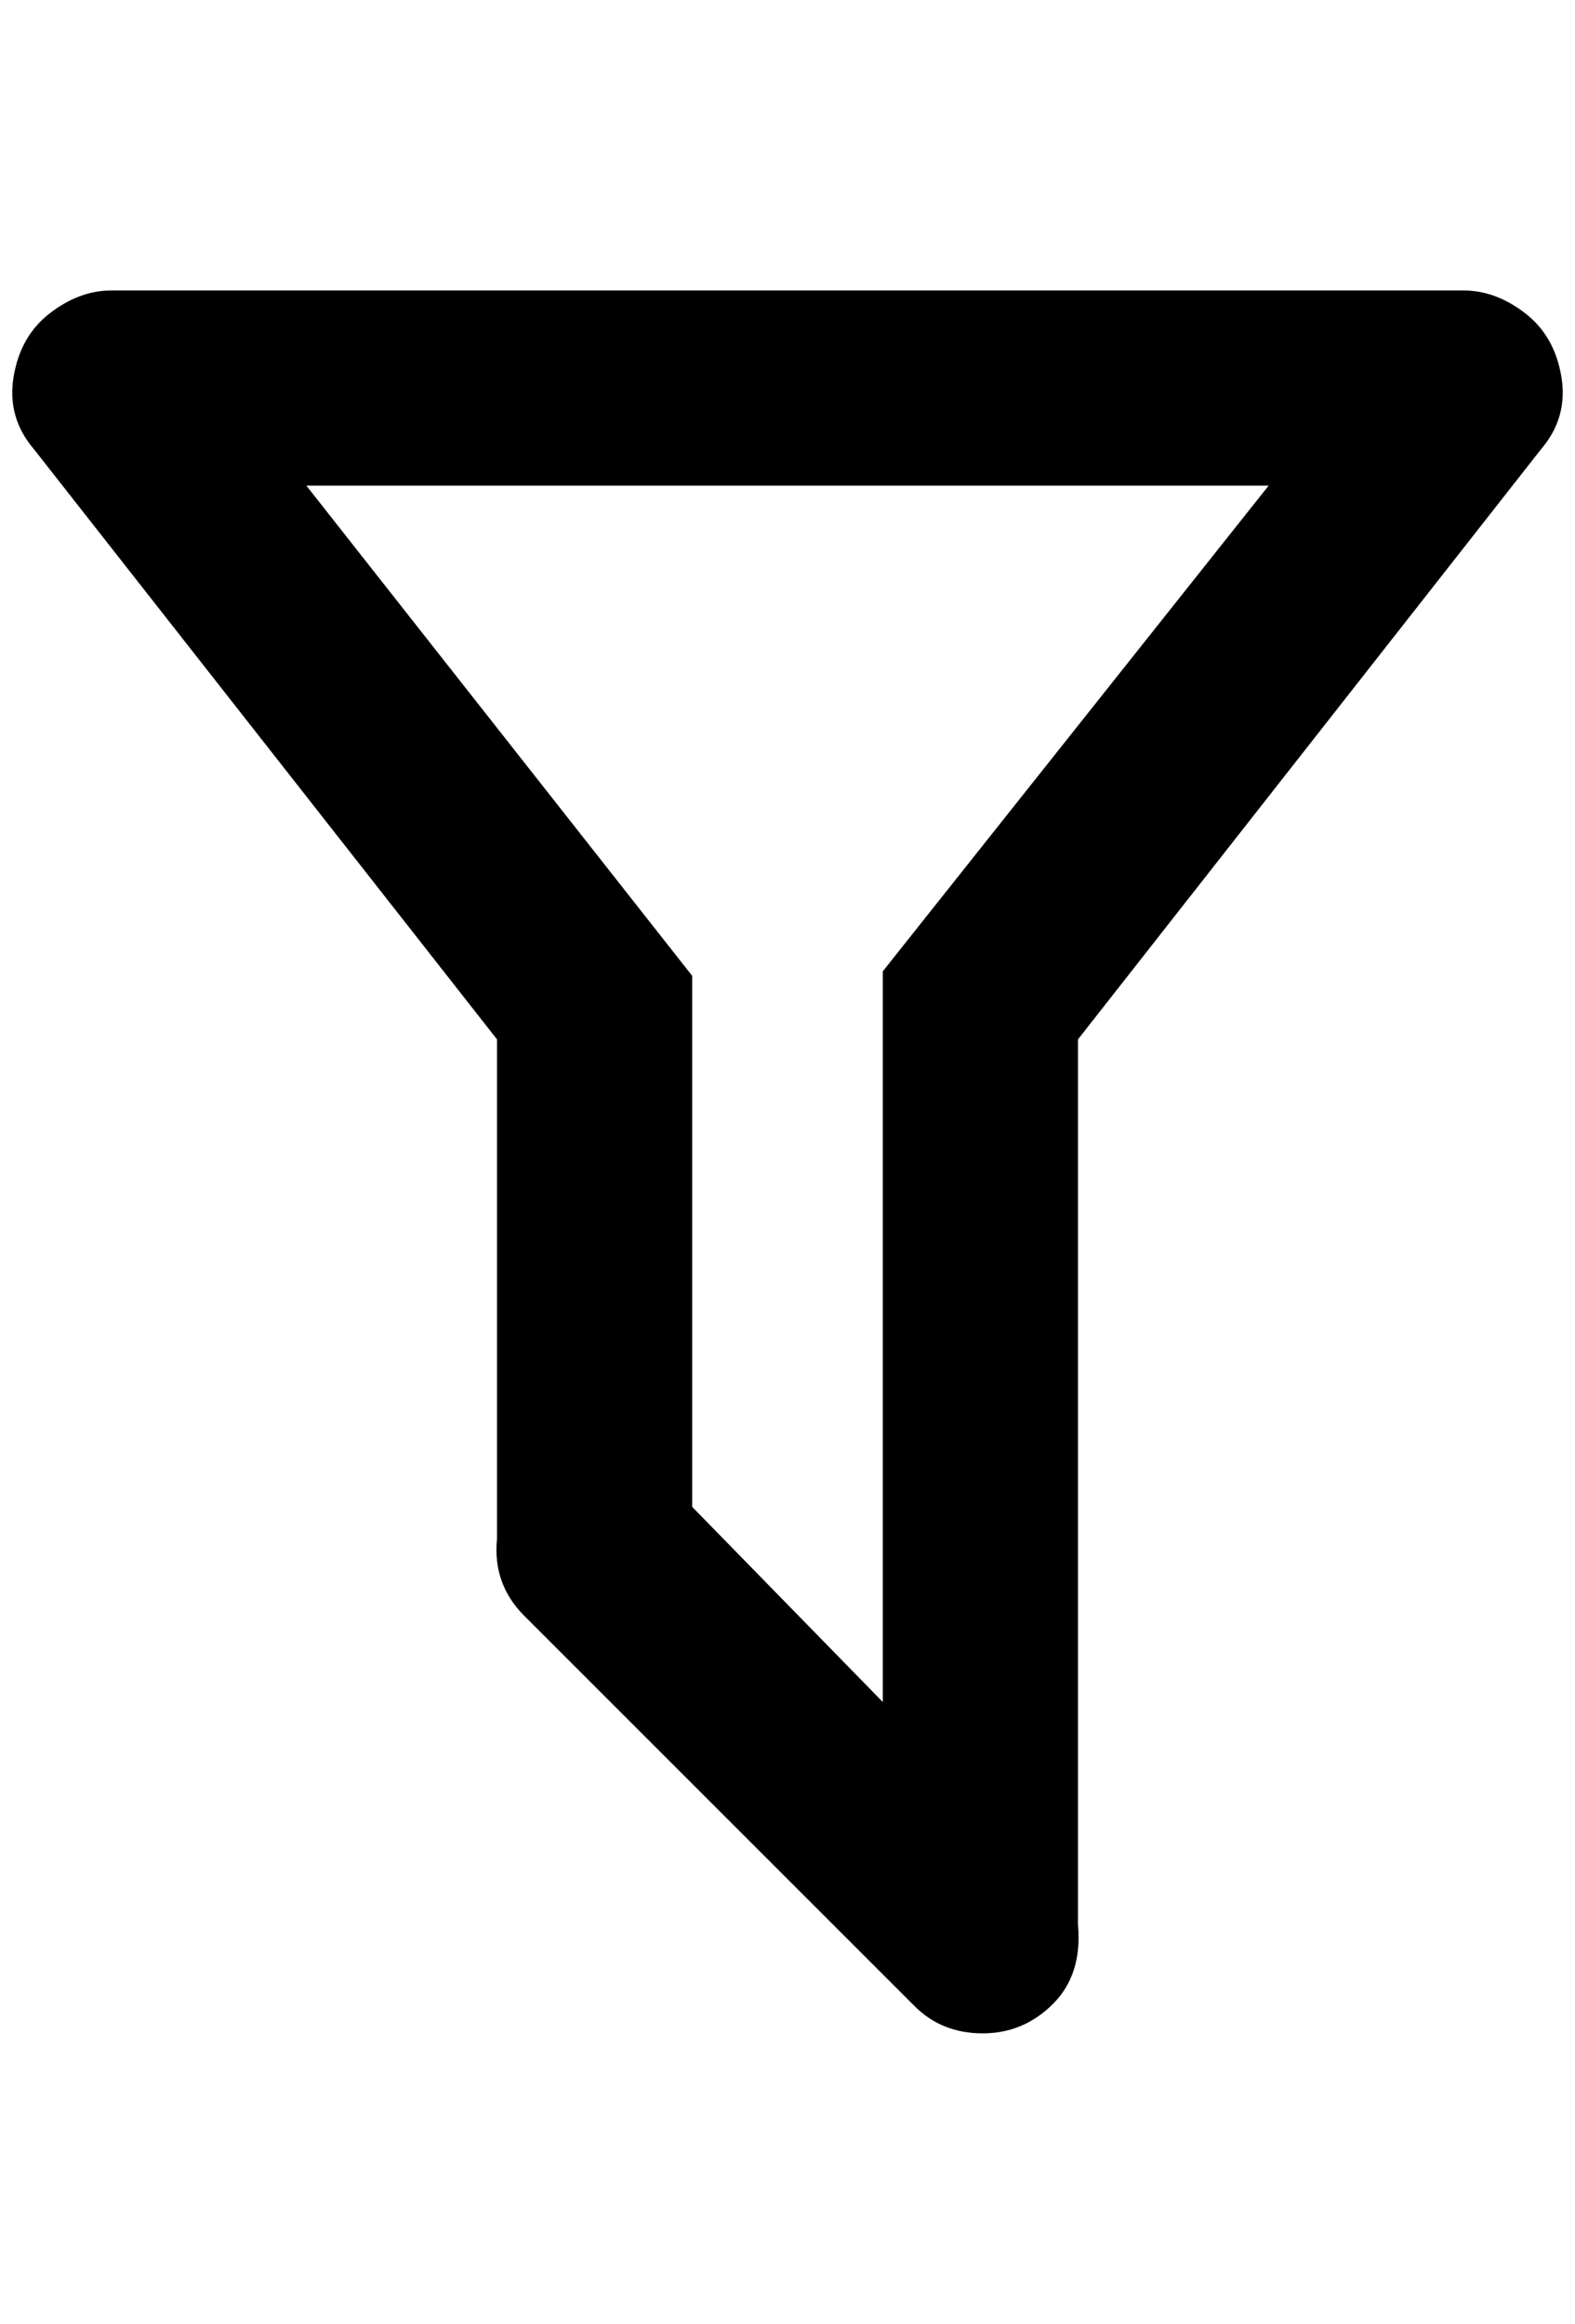 <?xml version="1.0" standalone="no"?>
<!DOCTYPE svg PUBLIC "-//W3C//DTD SVG 1.1//EN" "http://www.w3.org/Graphics/SVG/1.1/DTD/svg11.dtd" >
<svg xmlns="http://www.w3.org/2000/svg" xmlns:xlink="http://www.w3.org/1999/xlink" version="1.1" viewBox="-11 0 1388 2048">
   <path fill="currentColor"
d="M939 1696q4 44 -22 70t-62 26t-60 -24l-344 -344q-28 -28 -24 -68v-440l-408 -520q-24 -28 -18 -64t32 -56t54 -20h1192q28 0 54 20t32 56t-18 64l-408 520v780zM259 428l340 432v468l168 172v-644l340 -428h-848z" />
</svg>
